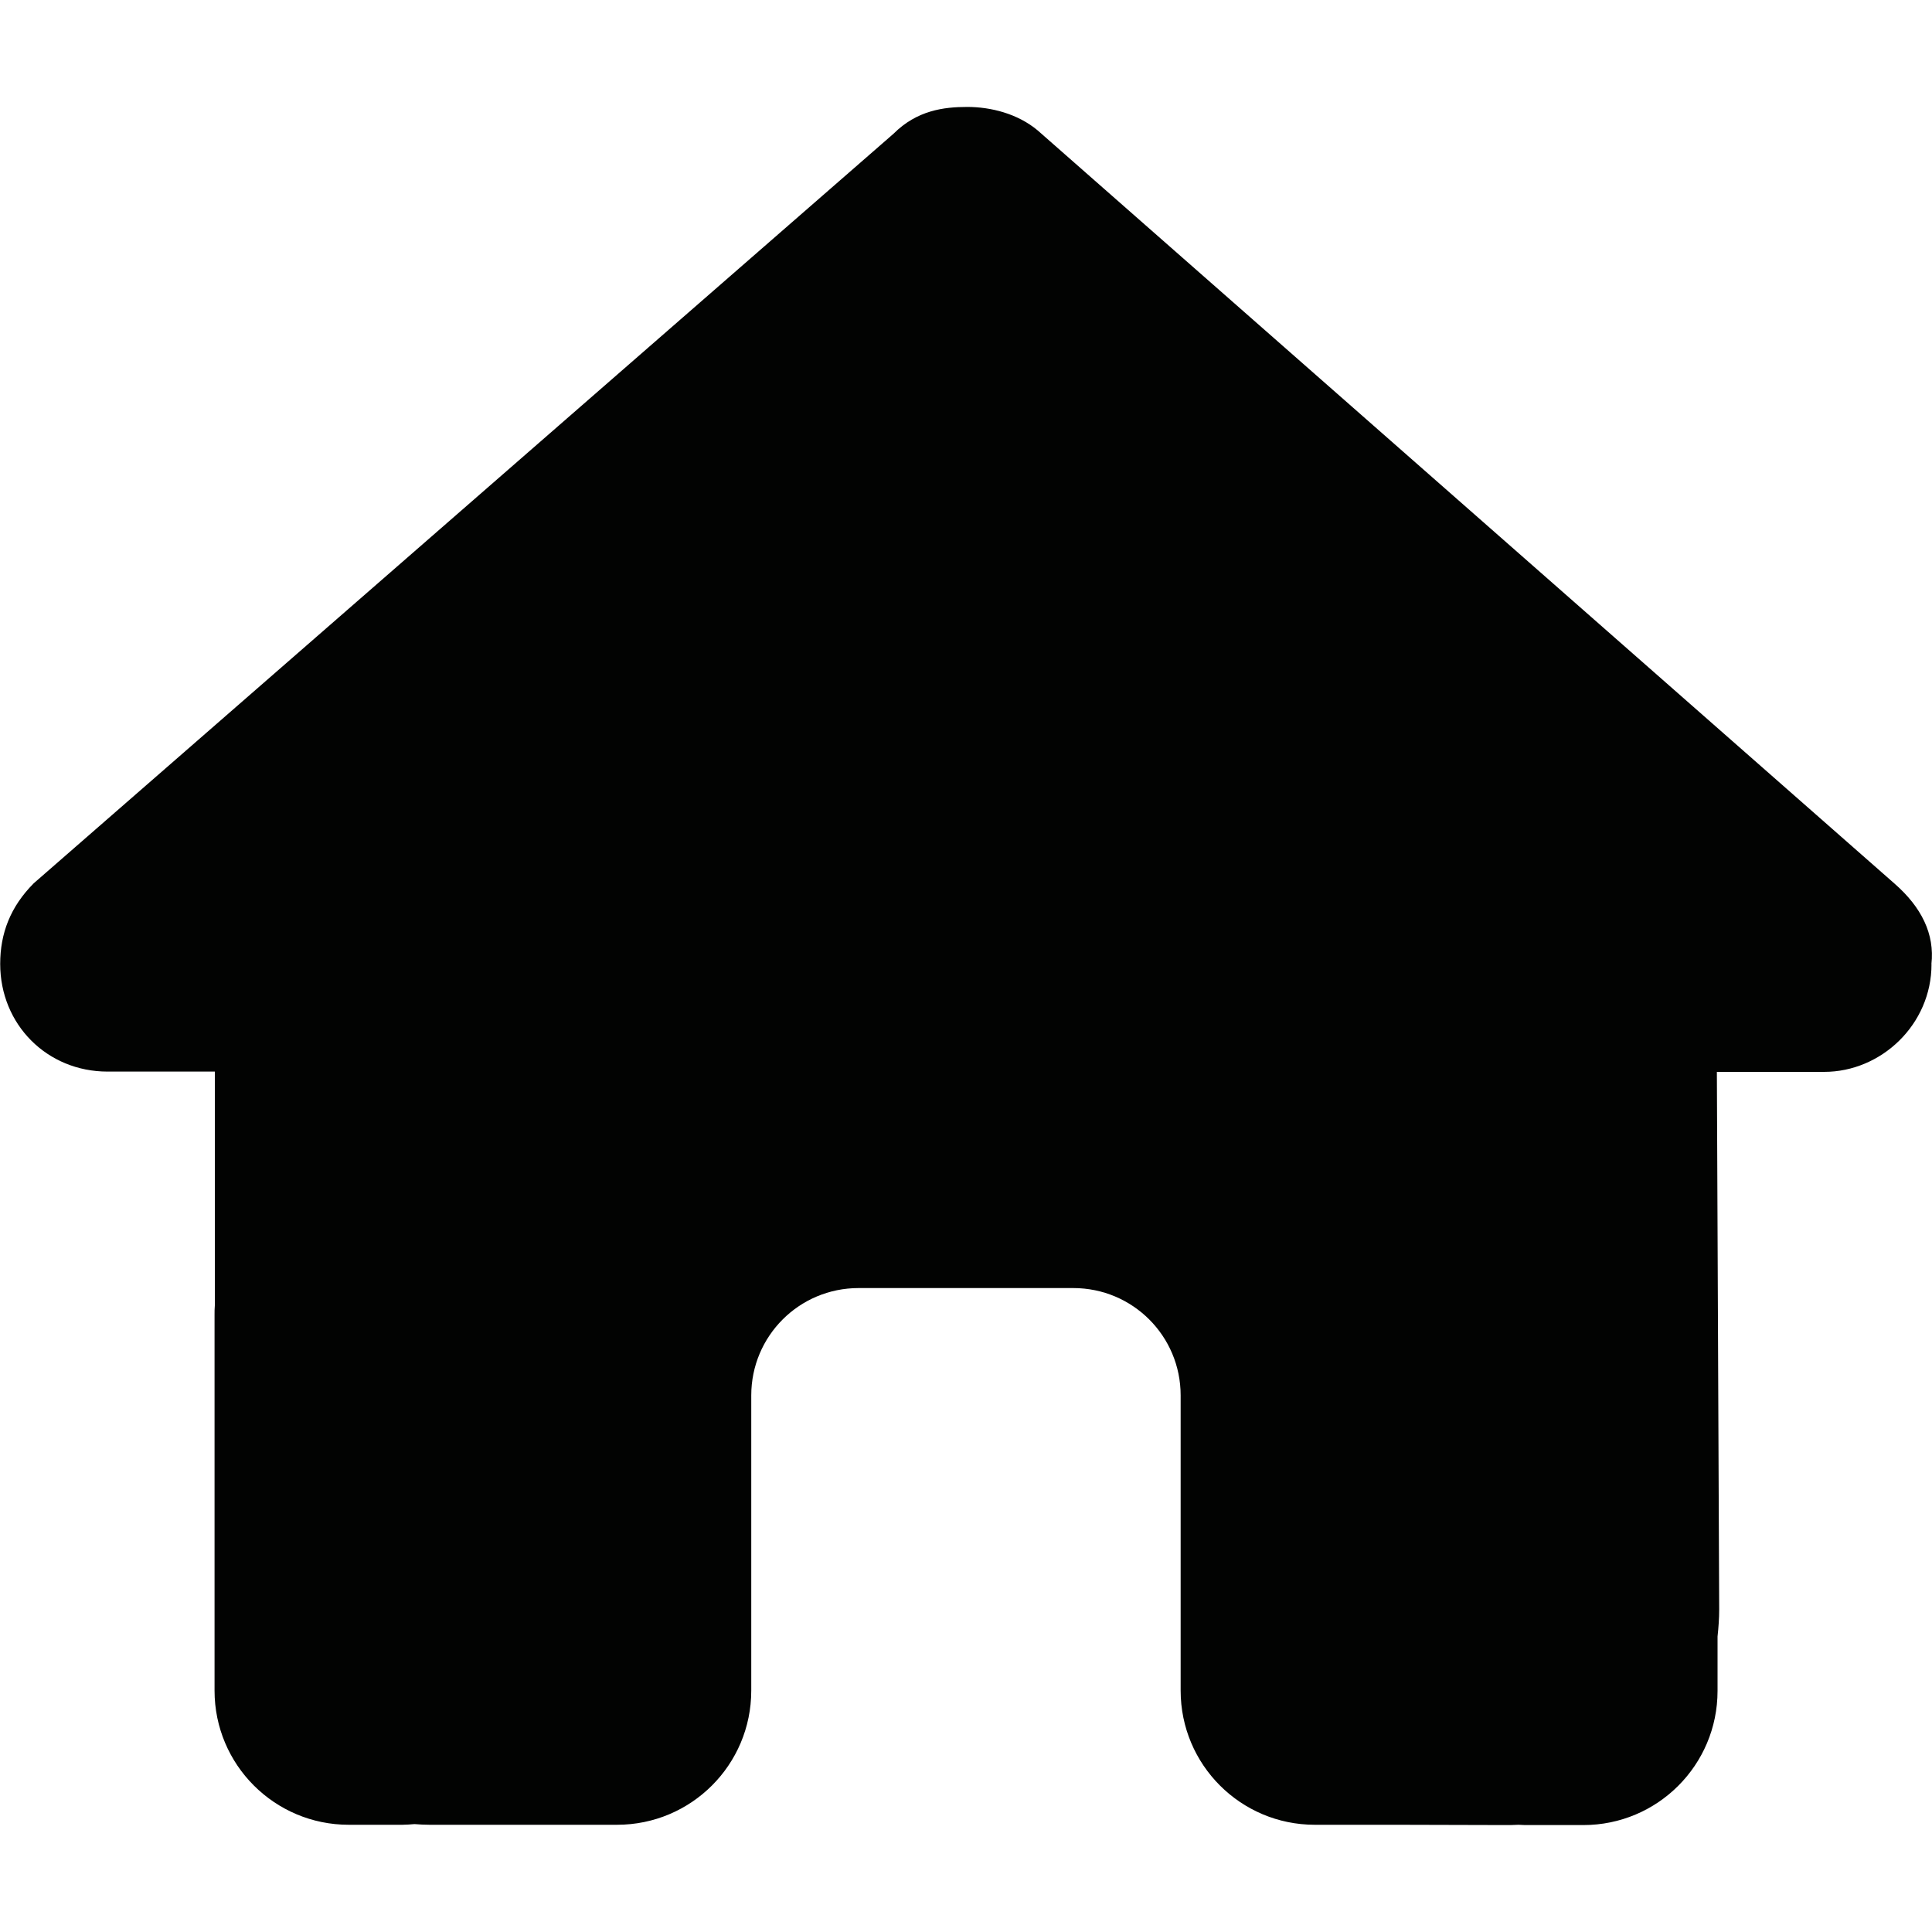 <?xml version="1.0" encoding="UTF-8"?>
<svg xmlns="http://www.w3.org/2000/svg" baseProfile="tiny" version="1.2" viewBox="0 0 20 20">
  <path d="M19.995,9.981c0,.625-.521,1.115-1.111,1.115h-1.111l.024,5.564c0,.094-.007.188-.017.281v.563c0,.768-.622,1.389-1.389,1.389h-.556c-.038,0-.076,0-.115-.003-.049.003-.097.003-.146.003l-1.129-.003h-.834c-.768,0-1.389-.622-1.389-1.389v-3.056c0-.615-.497-1.111-1.111-1.111h-2.223c-.615,0-1.111.497-1.111,1.111v3.056c0,.768-.622,1.389-1.389,1.389h-1.941c-.052,0-.104-.003-.156-.007-.042.003-.083.007-.125.007h-.556c-.768,0-1.389-.622-1.389-1.389v-3.89c0-.031,0-.066.003-.097v-2.421h-1.111c-.625,0-1.111-.486-1.111-1.115,0-.313.104-.59.347-.834L9.249,1.385c.243-.243.521-.278.764-.278s.521.069.729.243l8.87,7.797c.278.243.417.521.382.834Z" fill="#020302"/>
</svg>
